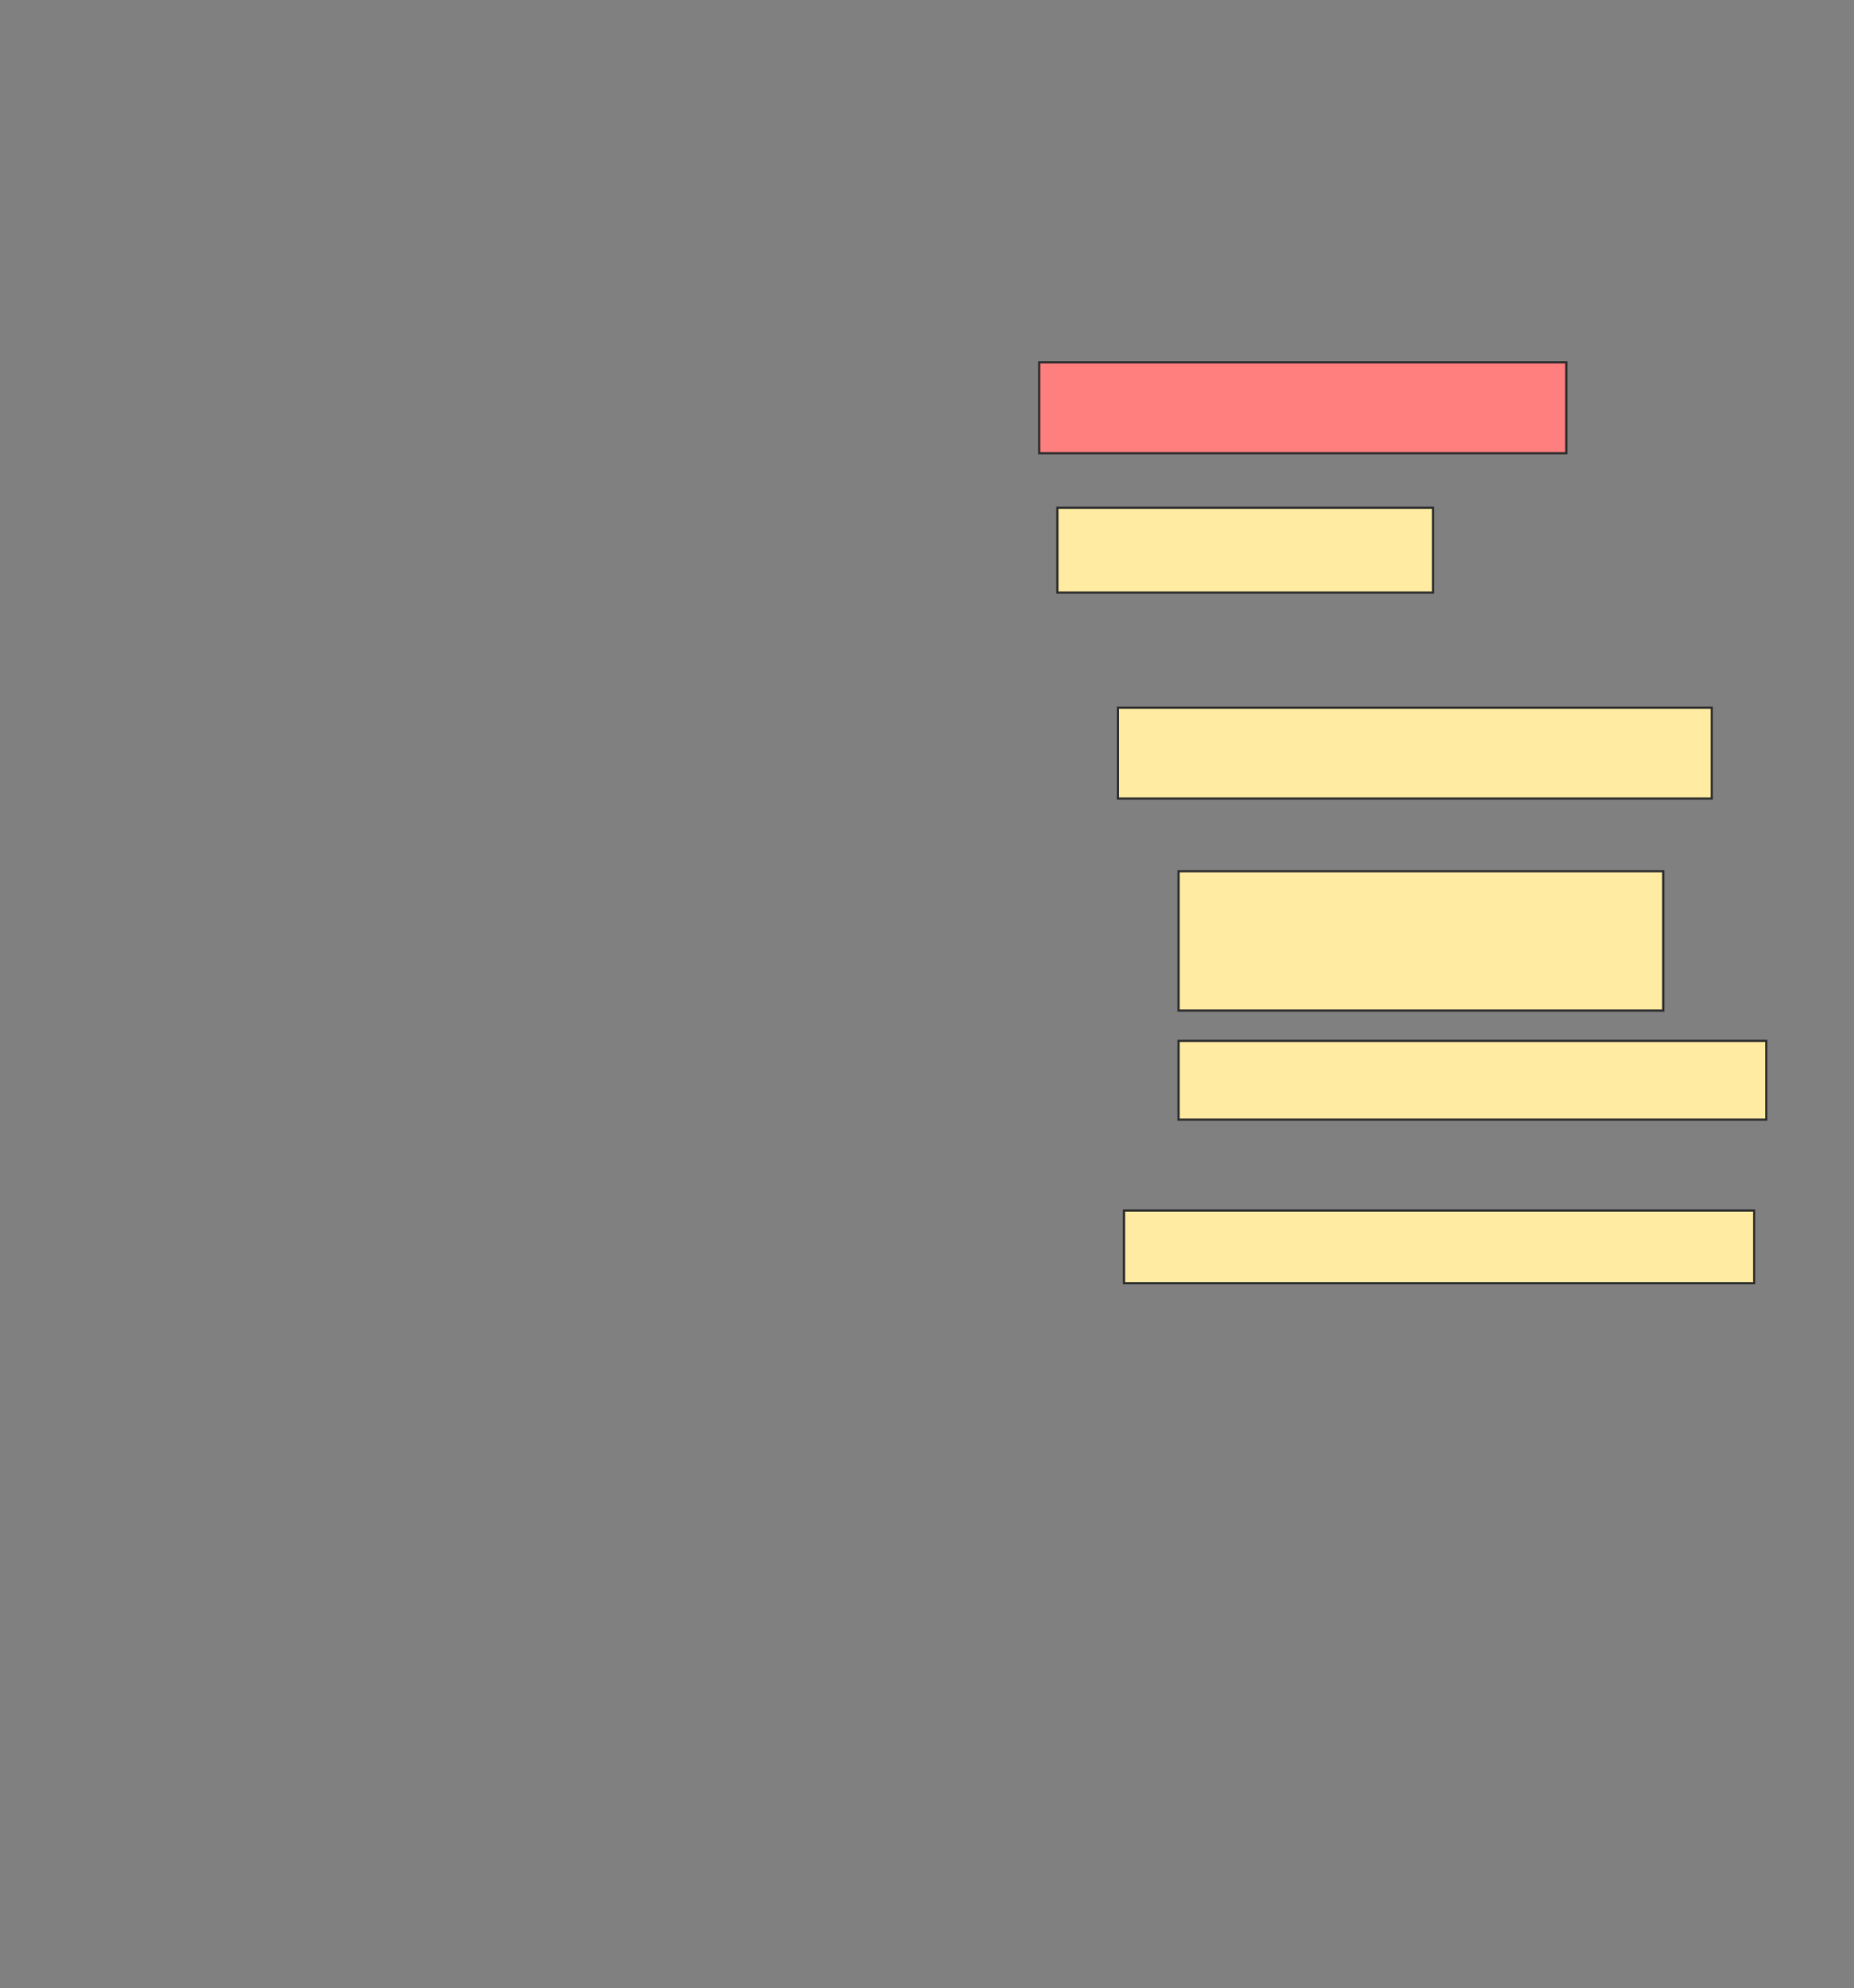 <svg xmlns="http://www.w3.org/2000/svg" width="827" height="887">
 <rect width="100%" height="100%" fill="#808080" stroke="none"/>
 <!-- Created with Image Occlusion Enhanced -->
 <g>
  <title>Labels</title>
 </g>
 <g>
  <title>Masks</title>
  <rect id="ad5918a6afeb4eab93af66646616978f-ao-1" height="40.541" width="235.135" y="161.649" x="463.541" stroke="#2D2D2D" fill="#FF7E7E" class="qshape"/>
  <rect id="ad5918a6afeb4eab93af66646616978f-ao-2" height="37.838" width="167.568" y="226.513" x="471.649" stroke="#2D2D2D" fill="#FFEBA2"/>
  <rect id="ad5918a6afeb4eab93af66646616978f-ao-3" height="40.541" width="264.865" y="315.703" x="498.676" stroke="#2D2D2D" fill="#FFEBA2"/>
  <rect id="ad5918a6afeb4eab93af66646616978f-ao-4" height="62.162" width="216.216" y="388.676" x="525.703" stroke="#2D2D2D" fill="#FFEBA2"/>
  <rect id="ad5918a6afeb4eab93af66646616978f-ao-5" height="35.135" width="262.162" y="464.351" x="525.703" stroke="#2D2D2D" fill="#FFEBA2"/>
  <rect id="ad5918a6afeb4eab93af66646616978f-ao-6" height="32.432" width="281.081" y="540.027" x="501.378" stroke="#2D2D2D" fill="#FFEBA2"/>
 </g>
</svg>